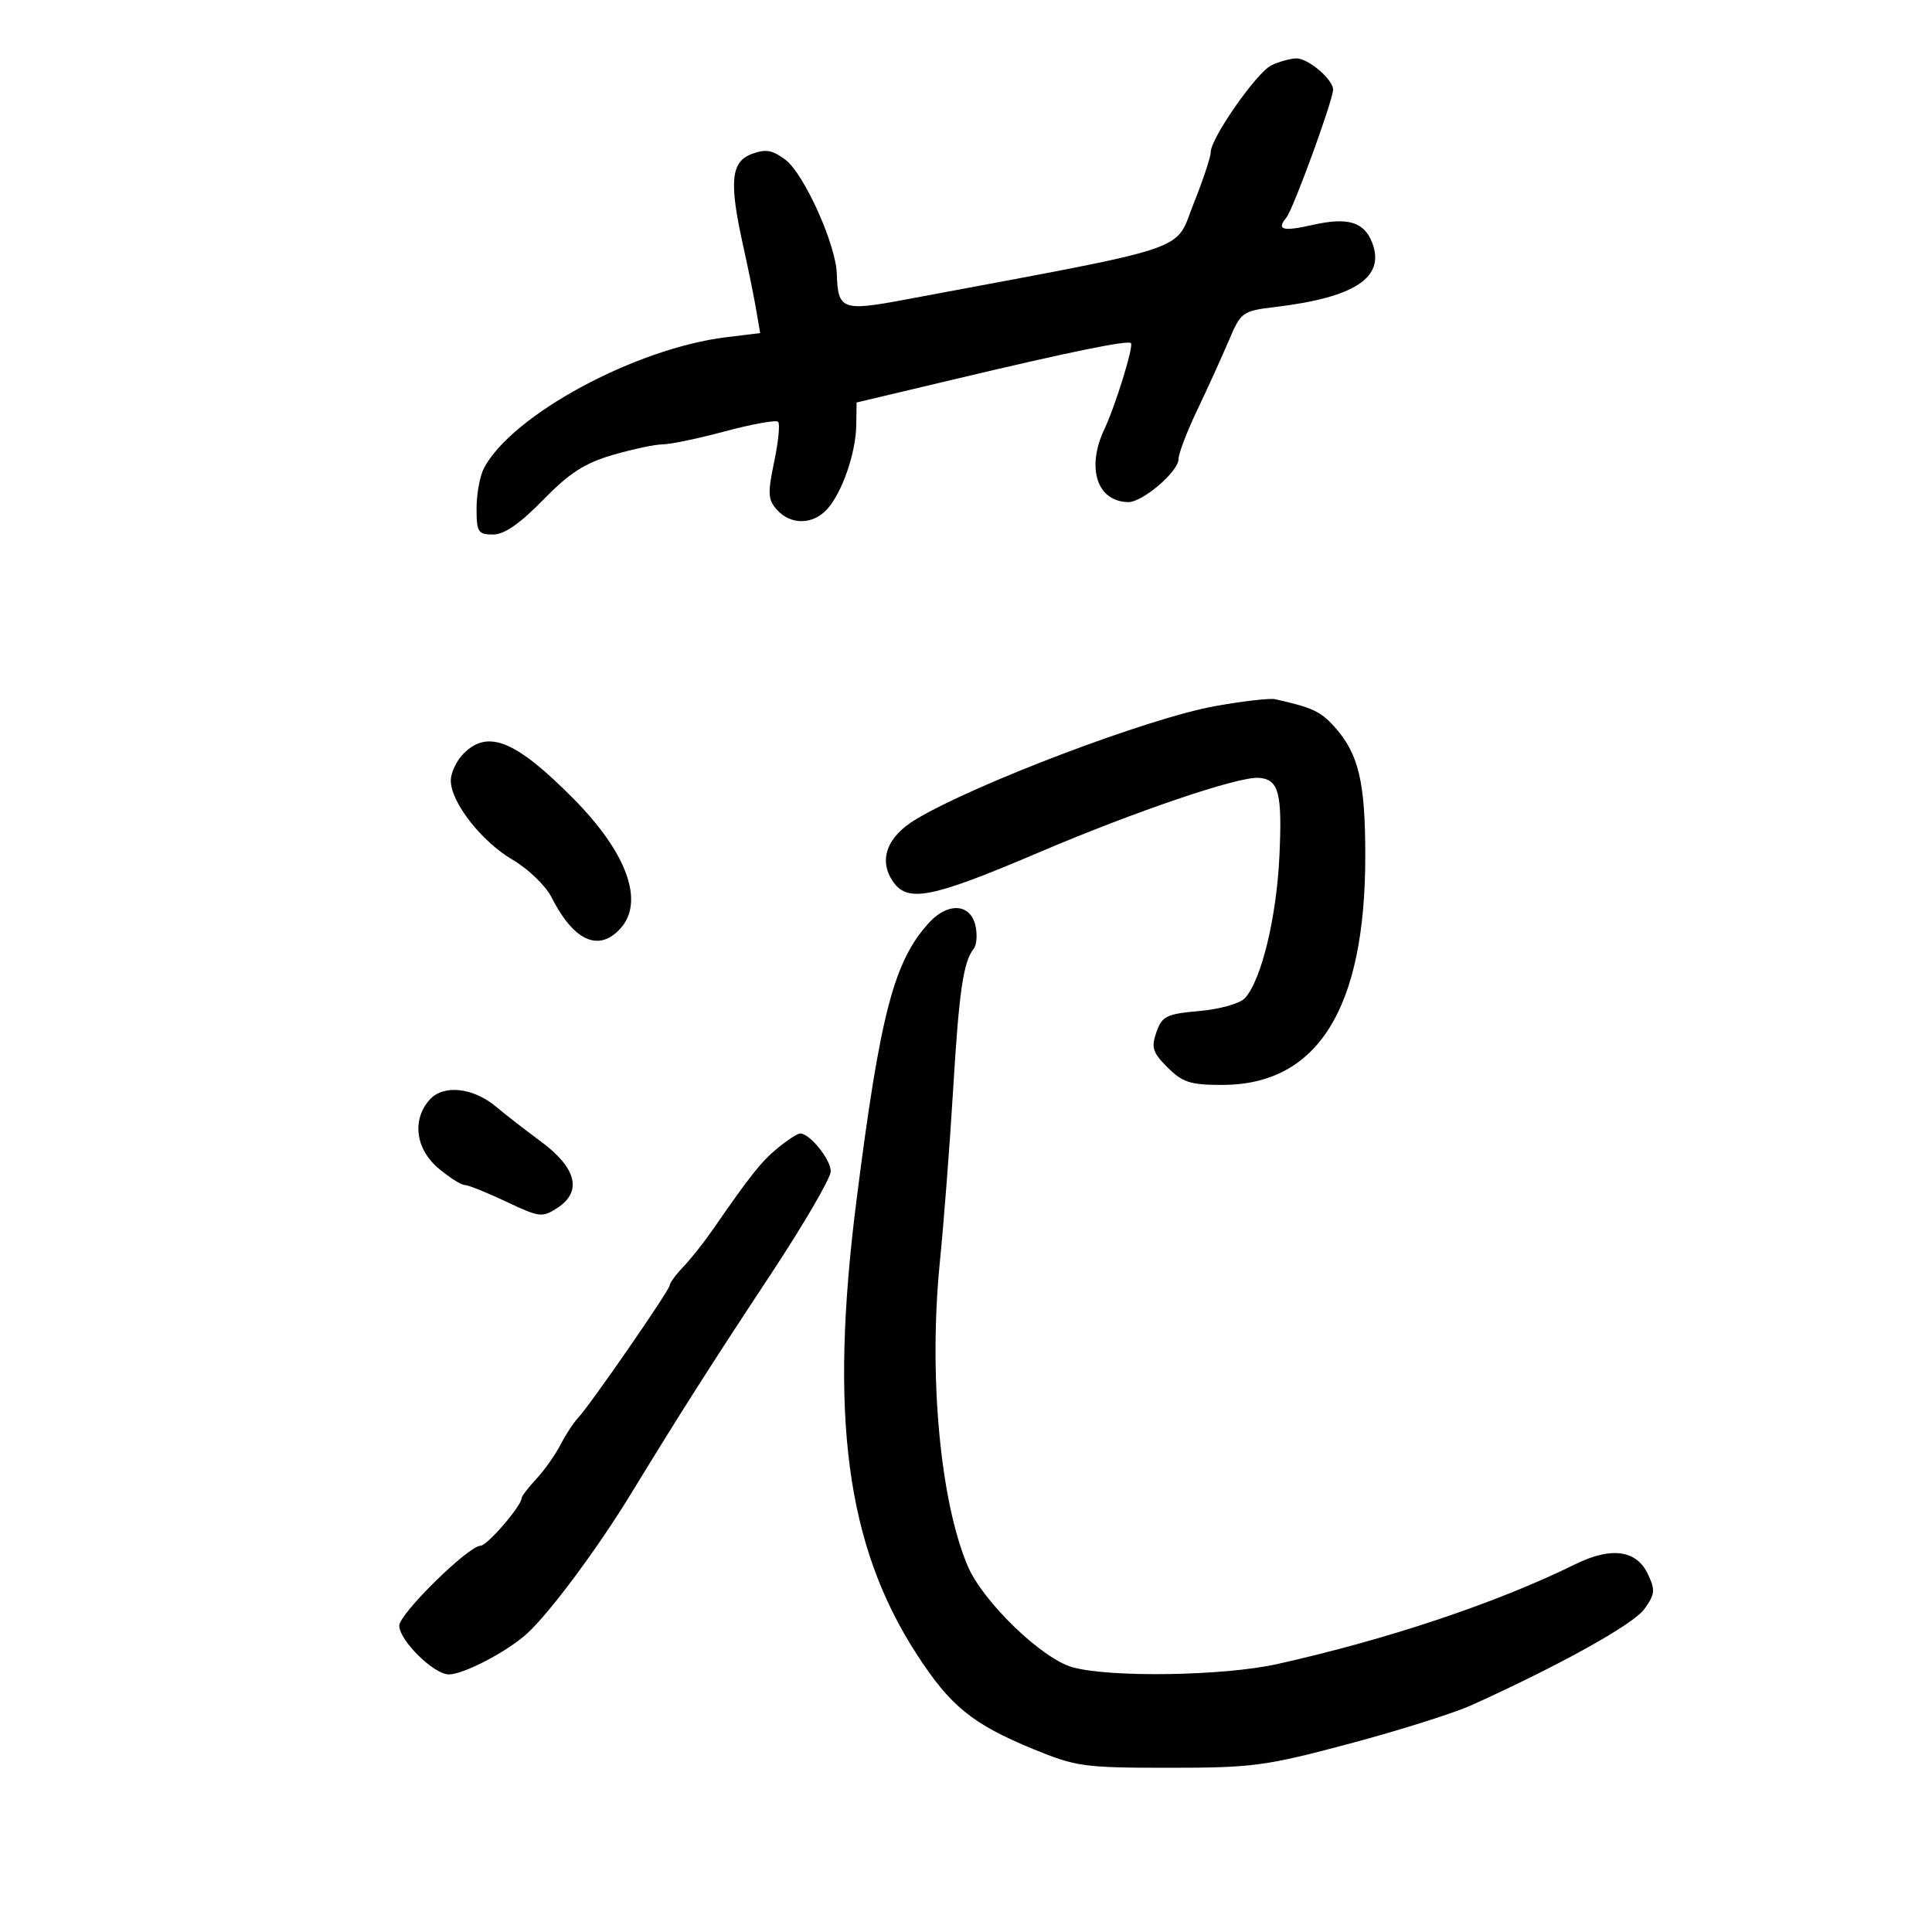 <svg xmlns="http://www.w3.org/2000/svg" width="300" height="300" viewBox="0 0 300 300" version="1.1">
	<path d="M 197.410 10.149 C 195.123 11.258, 188 21.462, 188 23.629 C 188 24.371, 186.829 27.904, 185.398 31.478 C 182.274 39.282, 186.183 37.969, 140.614 46.513 C 130.756 48.362, 130.111 48.119, 129.939 42.500 C 129.800 37.944, 124.827 26.931, 121.945 24.795 C 119.889 23.270, 118.865 23.101, 116.695 23.926 C 113.484 25.146, 113.201 28.278, 115.402 38.188 C 116.174 41.660, 117.082 46.125, 117.421 48.110 L 118.038 51.720 112.769 52.364 C 98.651 54.089, 79.522 64.423, 75.155 72.684 C 74.520 73.886, 74 76.698, 74 78.934 C 74 82.623, 74.236 83, 76.544 83 C 78.302 83, 80.705 81.343, 84.326 77.634 C 88.423 73.437, 90.789 71.912, 95.186 70.634 C 98.278 69.735, 101.759 69, 102.922 69 C 104.085 69, 108.461 68.082, 112.646 66.961 C 116.831 65.839, 120.513 65.179, 120.827 65.494 C 121.142 65.808, 120.865 68.610, 120.213 71.719 C 119.180 76.645, 119.239 77.606, 120.669 79.186 C 122.807 81.549, 126.241 81.496, 128.440 79.066 C 130.768 76.494, 132.901 70.329, 132.961 66 L 133.010 62.500 148.755 58.761 C 166.191 54.620, 175.128 52.795, 175.609 53.276 C 176.068 53.735, 173.225 62.951, 171.483 66.651 C 168.650 72.670, 170.348 77.876, 175.173 77.968 C 177.399 78.011, 183 73.227, 183 71.284 C 183 70.438, 184.317 66.990, 185.927 63.623 C 187.536 60.255, 189.731 55.431, 190.803 52.902 C 192.706 48.415, 192.882 48.289, 198.126 47.657 C 210.423 46.176, 215.114 43.060, 213.084 37.721 C 211.845 34.462, 209.325 33.692, 203.892 34.913 C 199.141 35.981, 198.172 35.714, 199.754 33.774 C 200.829 32.455, 207 15.547, 207 13.920 C 207 12.314, 203.069 8.997, 201.250 9.068 C 200.287 9.105, 198.560 9.591, 197.410 10.149 M 188.631 109.654 C 178.358 111.499, 151.310 121.744, 142.177 127.250 C 137.764 129.911, 136.417 133.462, 138.574 136.753 C 140.865 140.249, 144.472 139.547, 161.500 132.288 C 176.276 125.990, 192.209 120.583, 195.410 120.781 C 198.576 120.978, 199.131 123.063, 198.662 133 C 198.212 142.531, 195.858 152.207, 193.312 154.990 C 192.550 155.823, 189.432 156.705, 186.244 156.990 C 181.108 157.449, 180.443 157.777, 179.568 160.275 C 178.733 162.659, 178.978 163.432, 181.304 165.759 C 183.621 168.076, 184.844 168.467, 189.770 168.467 C 204.596 168.467, 212 156.634, 212 132.939 C 212 121.382, 210.981 117.083, 207.246 112.892 C 205.089 110.471, 203.756 109.848, 198 108.573 C 197.175 108.390, 192.959 108.876, 188.631 109.654 M 72 117 C 70.900 118.100, 70 119.988, 70 121.196 C 70 124.574, 74.754 130.666, 79.613 133.513 C 82.020 134.924, 84.721 137.523, 85.615 139.289 C 89.080 146.130, 92.970 147.900, 96.345 144.171 C 100.115 140.006, 97.358 132.406, 89.031 124.005 C 80.093 114.987, 75.784 113.216, 72 117 M 144.287 143.250 C 138.811 149.227, 136.689 157.322, 133.007 186.288 C 128.740 219.854, 131.392 239.935, 142.323 256.833 C 147.558 264.925, 150.978 267.708, 160.500 271.622 C 167.068 274.322, 168.365 274.500, 181.500 274.500 C 194.496 274.500, 196.504 274.233, 209.500 270.769 C 217.200 268.717, 225.750 266.021, 228.500 264.778 C 242.218 258.575, 253.615 252.238, 255.323 249.865 C 257.008 247.524, 257.067 246.910, 255.852 244.365 C 254.092 240.676, 250.164 240.157, 244.634 242.882 C 232.426 248.898, 215.481 254.572, 198.303 258.397 C 190.011 260.244, 172.400 260.516, 166.538 258.889 C 161.802 257.574, 152.635 248.727, 150.278 243.197 C 145.982 233.116, 144.183 213.562, 145.936 196 C 146.568 189.675, 147.491 177.700, 147.989 169.388 C 148.911 153.978, 149.574 149.395, 151.181 147.346 C 151.679 146.711, 151.793 145.023, 151.435 143.596 C 150.605 140.290, 147.152 140.123, 144.287 143.250 M 66.738 170.737 C 63.938 173.831, 64.513 178.412, 68.077 181.411 C 69.769 182.835, 71.597 184, 72.139 184 C 72.681 184, 75.588 185.166, 78.599 186.590 C 83.808 189.054, 84.198 189.100, 86.598 187.528 C 90.438 185.011, 89.507 181.329, 84 177.260 C 81.525 175.431, 78.402 173.008, 77.060 171.874 C 73.508 168.873, 68.885 168.364, 66.738 170.737 M 120.774 178.255 C 118.213 180.364, 116.537 182.471, 110.637 191 C 109.305 192.925, 107.267 195.494, 106.108 196.708 C 104.948 197.923, 104 199.208, 104 199.565 C 104 200.306, 91.655 218.165, 89.753 220.176 C 89.064 220.904, 87.841 222.776, 87.035 224.336 C 86.229 225.896, 84.542 228.281, 83.285 229.637 C 82.028 230.994, 81 232.335, 81 232.618 C 81 233.810, 75.669 240.001, 74.631 240.015 C 72.732 240.040, 62 250.588, 62 252.429 C 62 254.720, 67.361 260, 69.688 260 C 72.001 260, 78.748 256.475, 81.852 253.645 C 85.353 250.453, 92.764 240.489, 97.951 232 C 105.877 219.029, 110.226 212.199, 119.750 197.771 C 124.838 190.063, 129 182.912, 129 181.879 C 129 180.038, 125.731 175.995, 124.250 176.005 C 123.838 176.008, 122.273 177.020, 120.774 178.255" stroke="none" fill="black" fill-rule="evenodd"/>
</svg>